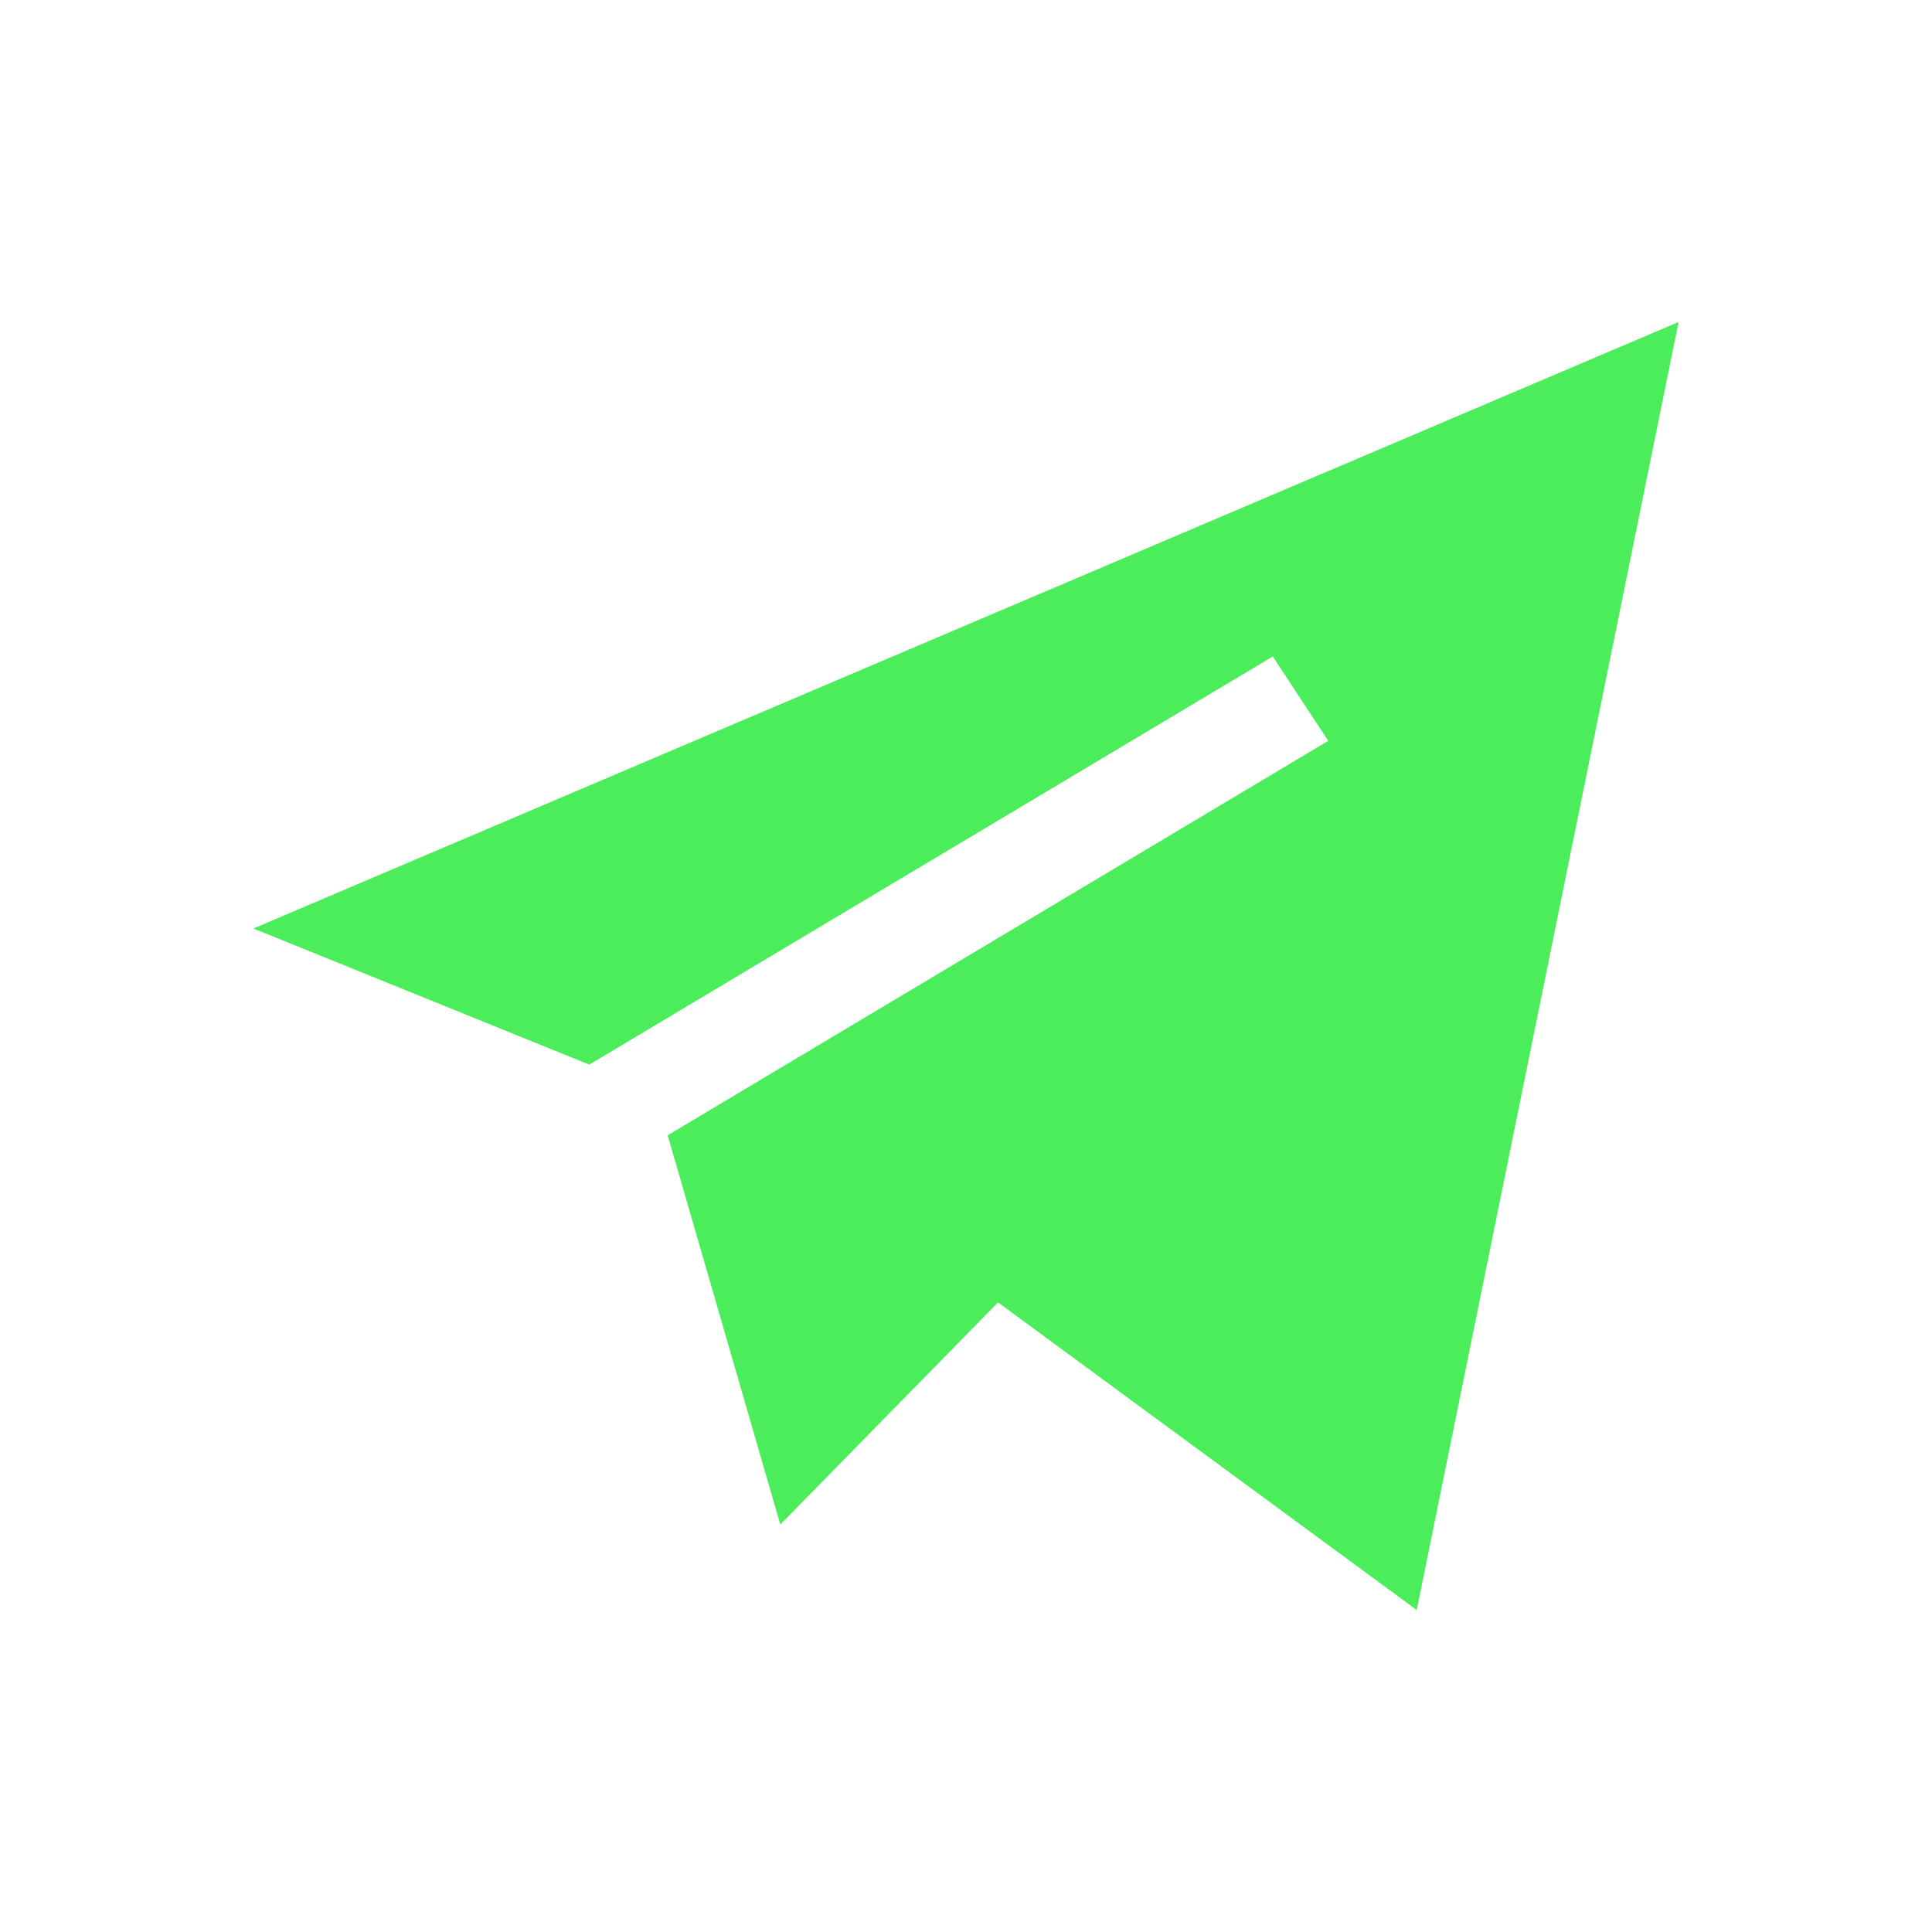 <svg width="24" height="24" viewBox="0 0 24 24" fill="none" xmlns="http://www.w3.org/2000/svg">
<path d="M20.852 4L3.148 11.534L7.32 13.225L15.811 8.155L16.5 9.203L8.294 14.103L9.693 18.938L12.398 16.179L17.599 20L20.852 4Z" fill="#4CED5B"/>
</svg>
